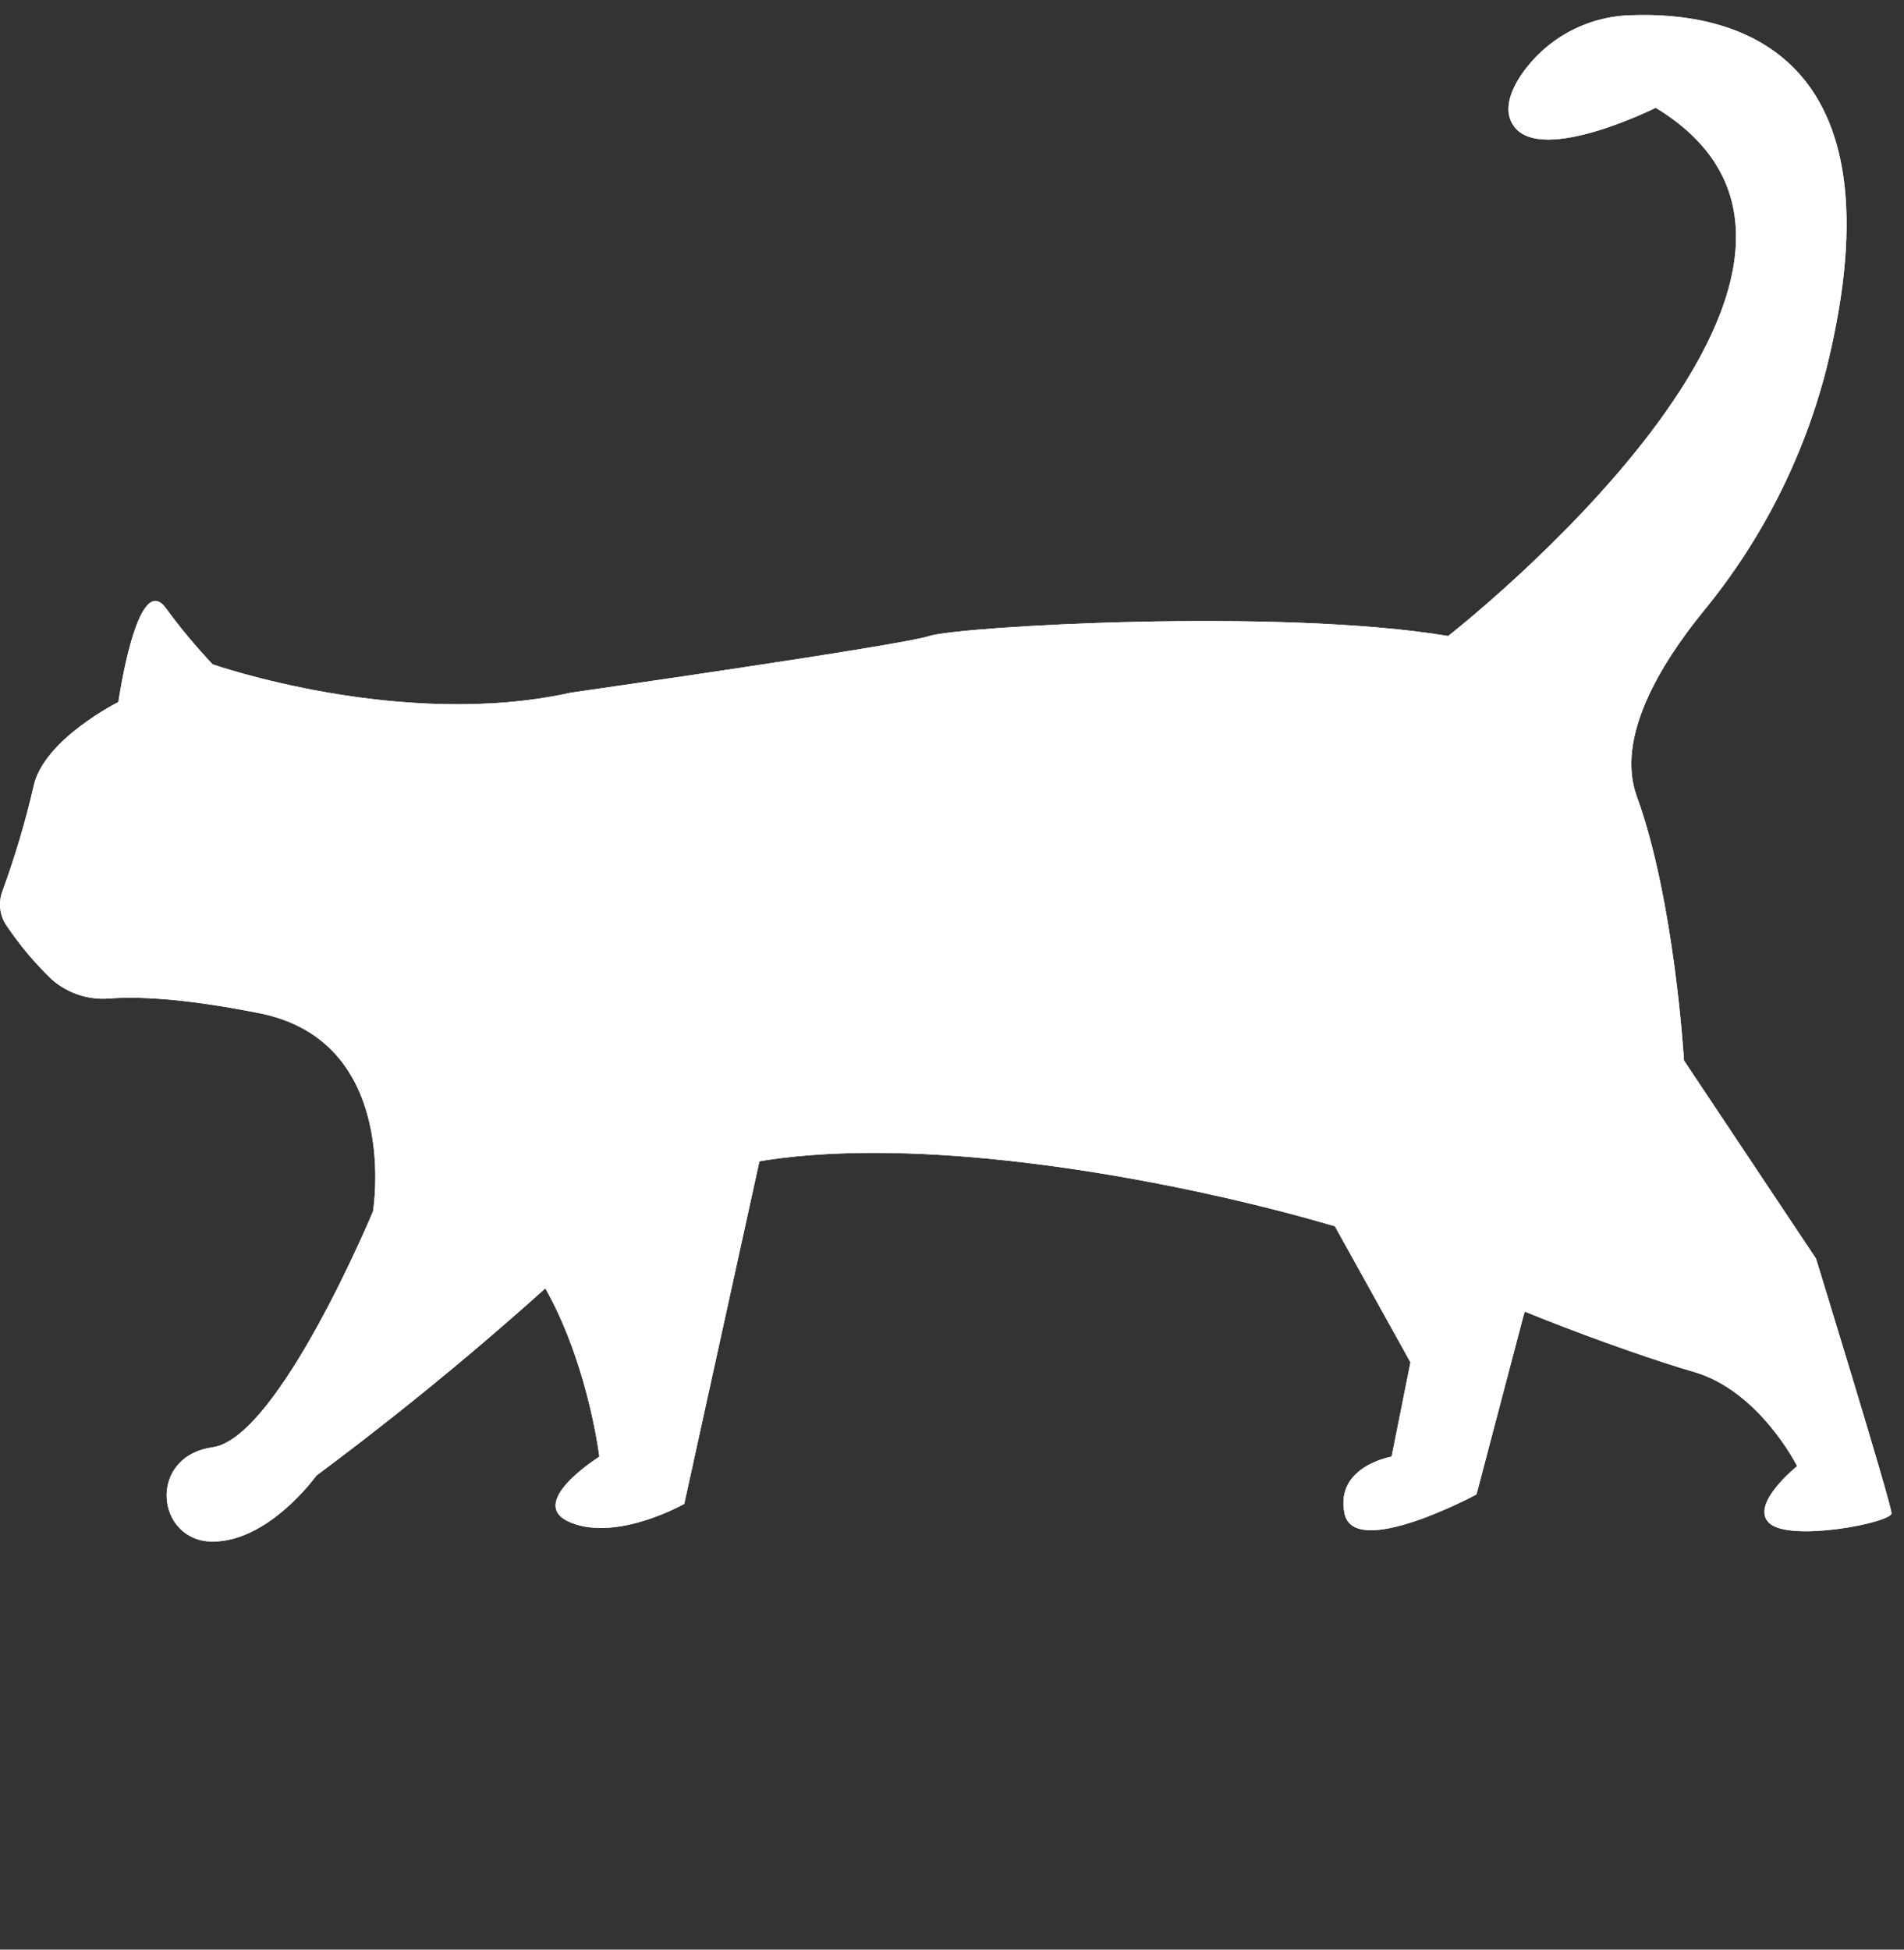 <svg width="42" height="43" viewBox="0 0 42 43" fill="none" xmlns="http://www.w3.org/2000/svg">
<rect x="0" y="0" width="42" height="43" fill="#333333" stroke="none"/>
<path d="M34.65 25.886L33.61 29.007L32.57 32.96C32.57 32.96 29.865 34.416 29.657 33.376C29.449 32.336 30.697 32.127 30.697 32.127L31.113 30.047L27.993 24.43L34.65 25.886Z" fill="white"/>
<path d="M34.65 25.886L33.61 29.007L32.57 32.96C32.57 32.96 29.865 34.416 29.657 33.376C29.449 32.336 30.697 32.127 30.697 32.127L31.113 30.047L27.993 24.43L34.65 25.886Z" fill="white"/>
<path d="M16.966 24.638L15.094 33.168C15.094 33.168 13.637 34 12.597 33.584C11.557 33.168 13.221 32.128 13.221 32.128C13.221 32.128 12.597 26.927 9.476 26.302C6.356 25.678 16.966 24.638 16.966 24.638Z" fill="white"/>
<path d="M16.966 24.638L15.094 33.168C15.094 33.168 13.637 34 12.597 33.584C11.557 33.168 13.221 32.128 13.221 32.128C13.221 32.128 12.597 26.927 9.476 26.302C6.356 25.678 16.966 24.638 16.966 24.638Z" fill="white"/>
<path d="M4.691 14.652C4.691 14.652 8.852 16.108 12.597 15.276C12.597 15.276 19.879 14.236 20.503 14.027C21.127 13.819 28.201 13.403 31.945 14.027C31.945 14.027 42.348 5.914 36.523 2.377C36.523 2.377 34.026 3.625 33.402 2.793C33.168 2.481 33.285 2.081 33.522 1.703C33.791 1.293 34.155 0.953 34.584 0.715C35.013 0.477 35.494 0.347 35.984 0.336C38.158 0.255 42.054 1.036 40.286 8.144C39.782 10.104 38.853 11.93 37.566 13.493C36.618 14.661 35.638 16.277 36.106 17.564C36.939 19.853 37.147 23.39 37.147 23.39L40.059 27.759C40.059 27.759 41.724 33.168 41.724 33.376C41.724 33.584 39.46 34.025 39.019 33.584C38.603 33.168 39.643 32.336 39.643 32.336C39.643 32.336 38.811 30.671 37.355 30.255C35.898 29.839 31.945 28.383 31.321 27.759C30.697 27.134 17.382 23.39 13.637 26.927C11.536 28.934 9.312 30.81 6.98 32.544C6.98 32.544 5.94 34 4.691 34C3.443 34 3.235 32.128 4.691 31.92C6.148 31.712 8.228 26.718 8.228 26.718C8.228 26.718 8.852 22.974 5.732 22.349C4.011 22.005 2.986 21.977 2.413 22.022C2.184 22.041 1.953 22.013 1.735 21.941C1.517 21.869 1.315 21.754 1.143 21.603C0.771 21.246 0.439 20.851 0.151 20.424C0.074 20.316 0.025 20.191 0.008 20.059C-0.01 19.928 0.004 19.794 0.048 19.67C0.325 18.913 0.556 18.141 0.738 17.356C0.946 16.316 2.611 15.484 2.611 15.484C2.611 15.484 3.027 12.571 3.651 13.403C3.971 13.841 4.318 14.258 4.691 14.652Z" fill="white"/>
<path d="M4.691 14.652C4.691 14.652 8.852 16.108 12.597 15.276C12.597 15.276 19.879 14.236 20.503 14.027C21.127 13.819 28.201 13.403 31.945 14.027C31.945 14.027 42.348 5.914 36.523 2.377C36.523 2.377 34.026 3.625 33.402 2.793C33.168 2.481 33.285 2.081 33.522 1.703C33.791 1.293 34.155 0.953 34.584 0.715C35.013 0.477 35.494 0.347 35.984 0.336C38.158 0.255 42.054 1.036 40.286 8.144C39.782 10.104 38.853 11.93 37.566 13.493C36.618 14.661 35.638 16.277 36.106 17.564C36.939 19.853 37.147 23.39 37.147 23.39L40.059 27.759C40.059 27.759 41.724 33.168 41.724 33.376C41.724 33.584 39.46 34.025 39.019 33.584C38.603 33.168 39.643 32.336 39.643 32.336C39.643 32.336 38.811 30.671 37.355 30.255C35.898 29.839 31.945 28.383 31.321 27.759C30.697 27.134 17.382 23.39 13.637 26.927C11.536 28.934 9.312 30.81 6.98 32.544C6.98 32.544 5.94 34 4.691 34C3.443 34 3.235 32.128 4.691 31.92C6.148 31.712 8.228 26.718 8.228 26.718C8.228 26.718 8.852 22.974 5.732 22.349C4.011 22.005 2.986 21.977 2.413 22.022C2.184 22.041 1.953 22.013 1.735 21.941C1.517 21.869 1.315 21.754 1.143 21.603C0.771 21.246 0.439 20.851 0.151 20.424C0.074 20.316 0.025 20.191 0.008 20.059C-0.01 19.928 0.004 19.794 0.048 19.67C0.325 18.913 0.556 18.141 0.738 17.356C0.946 16.316 2.611 15.484 2.611 15.484C2.611 15.484 3.027 12.571 3.651 13.403C3.971 13.841 4.318 14.258 4.691 14.652Z" fill="white"/>
</svg>

